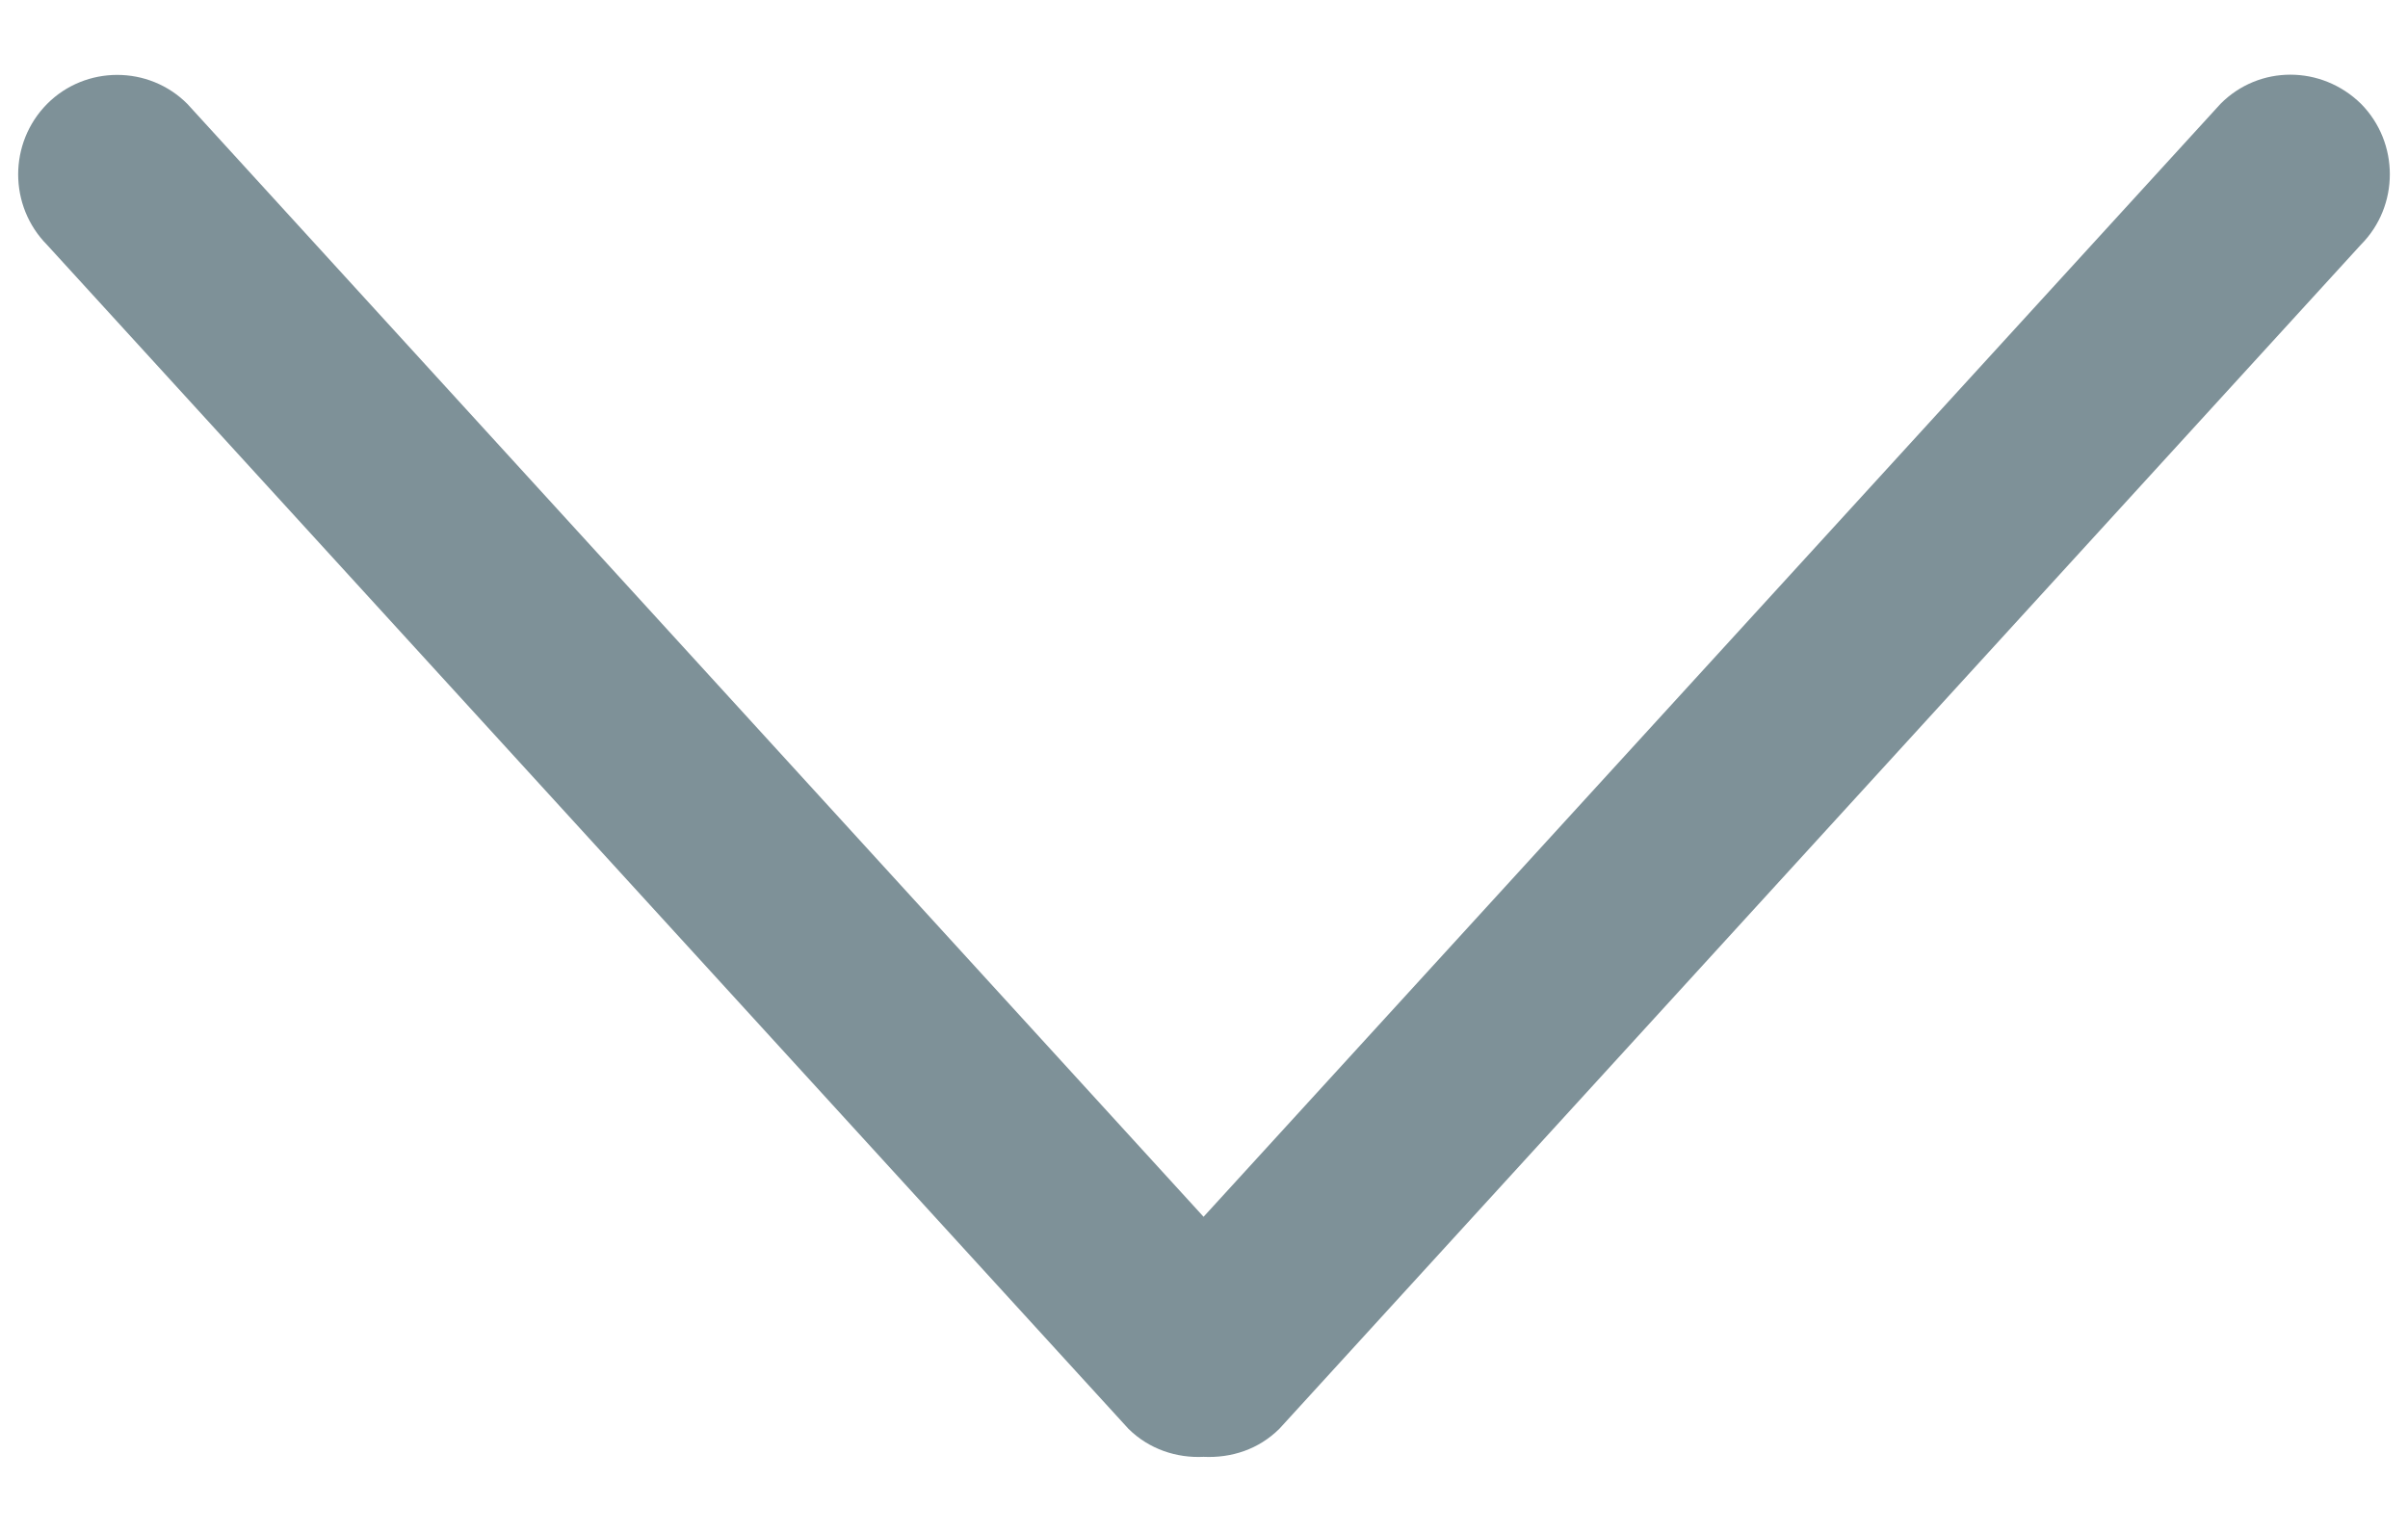 <?xml version="1.0" encoding="utf-8"?>
<!-- Generator: Adobe Illustrator 16.0.0, SVG Export Plug-In . SVG Version: 6.00 Build 0)  -->
<!DOCTYPE svg PUBLIC "-//W3C//DTD SVG 1.1//EN" "http://www.w3.org/Graphics/SVG/1.1/DTD/svg11.dtd">
<svg version="1.1" id="Layer_1" xmlns="http://www.w3.org/2000/svg" xmlns:xlink="http://www.w3.org/1999/xlink" x="0px" y="0px"
	 width="11px" height="7px" viewBox="0 0 11 7" enable-background="new 0 0 11 7" xml:space="preserve">
<g id="V2_5_">
	<g id="Support-Crew-Settings" transform="translate(-826, -497)">
		<g id="dropdown-arrow-line" transform="translate(826, 497)">
			<path id="Fill-6" fill="#7E9198" d="M0.856,0.475c-0.176-0.177-0.465-0.177-0.641,0c-0.176,0.178-0.176,0.466,0,0.644l4.94,5.41
				C5.25,6.623,5.376,6.663,5.498,6.657C5.625,6.663,5.75,6.623,5.845,6.528l4.94-5.41c0.176-0.177,0.176-0.466,0-0.644
				c-0.181-0.177-0.465-0.177-0.641,0L5.498,5.56L0.856,0.475z"/>
		</g>
	</g>
</g>
</svg>
